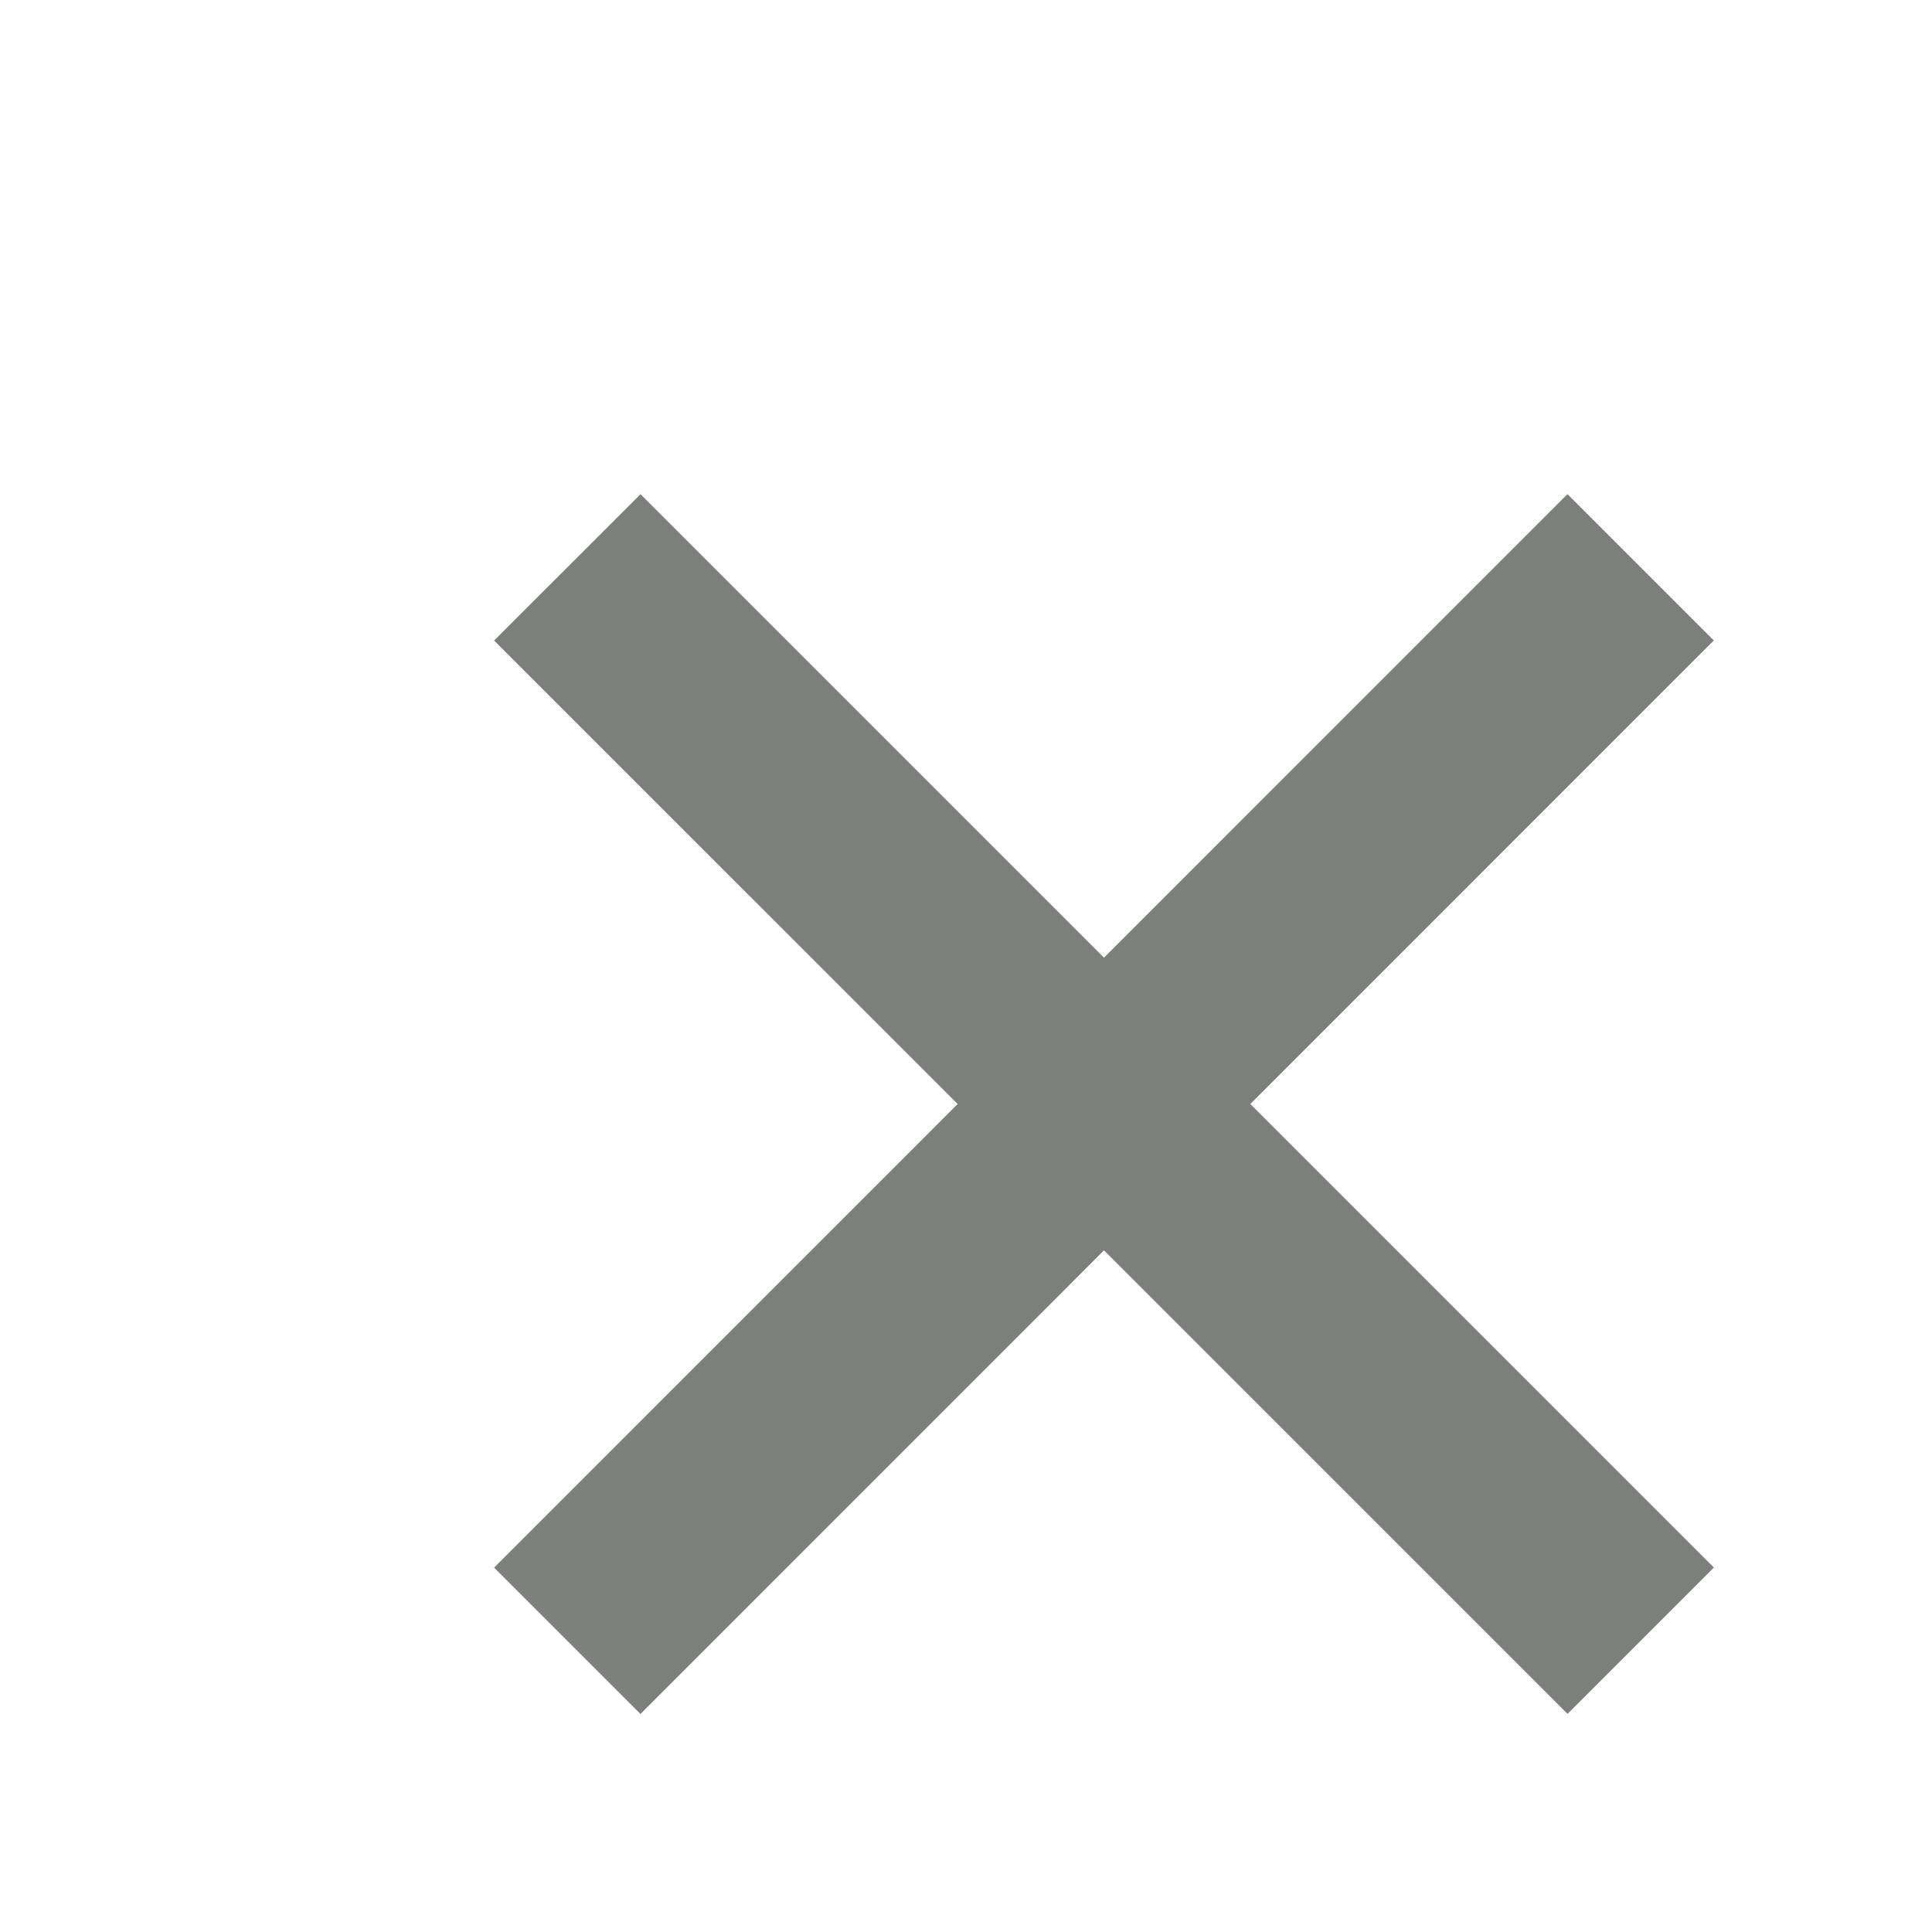<svg width="28" height="28" fill="none" xmlns="http://www.w3.org/2000/svg"><path fill="#7d7f7d" d="m7.161 9.283 2.122-2.121 15.556 15.556-2.121 2.121z"/><path fill="#7d7f7d" d="m22.717 7.161 2.121 2.121L9.282 24.84l-2.121-2.121z"/></svg>